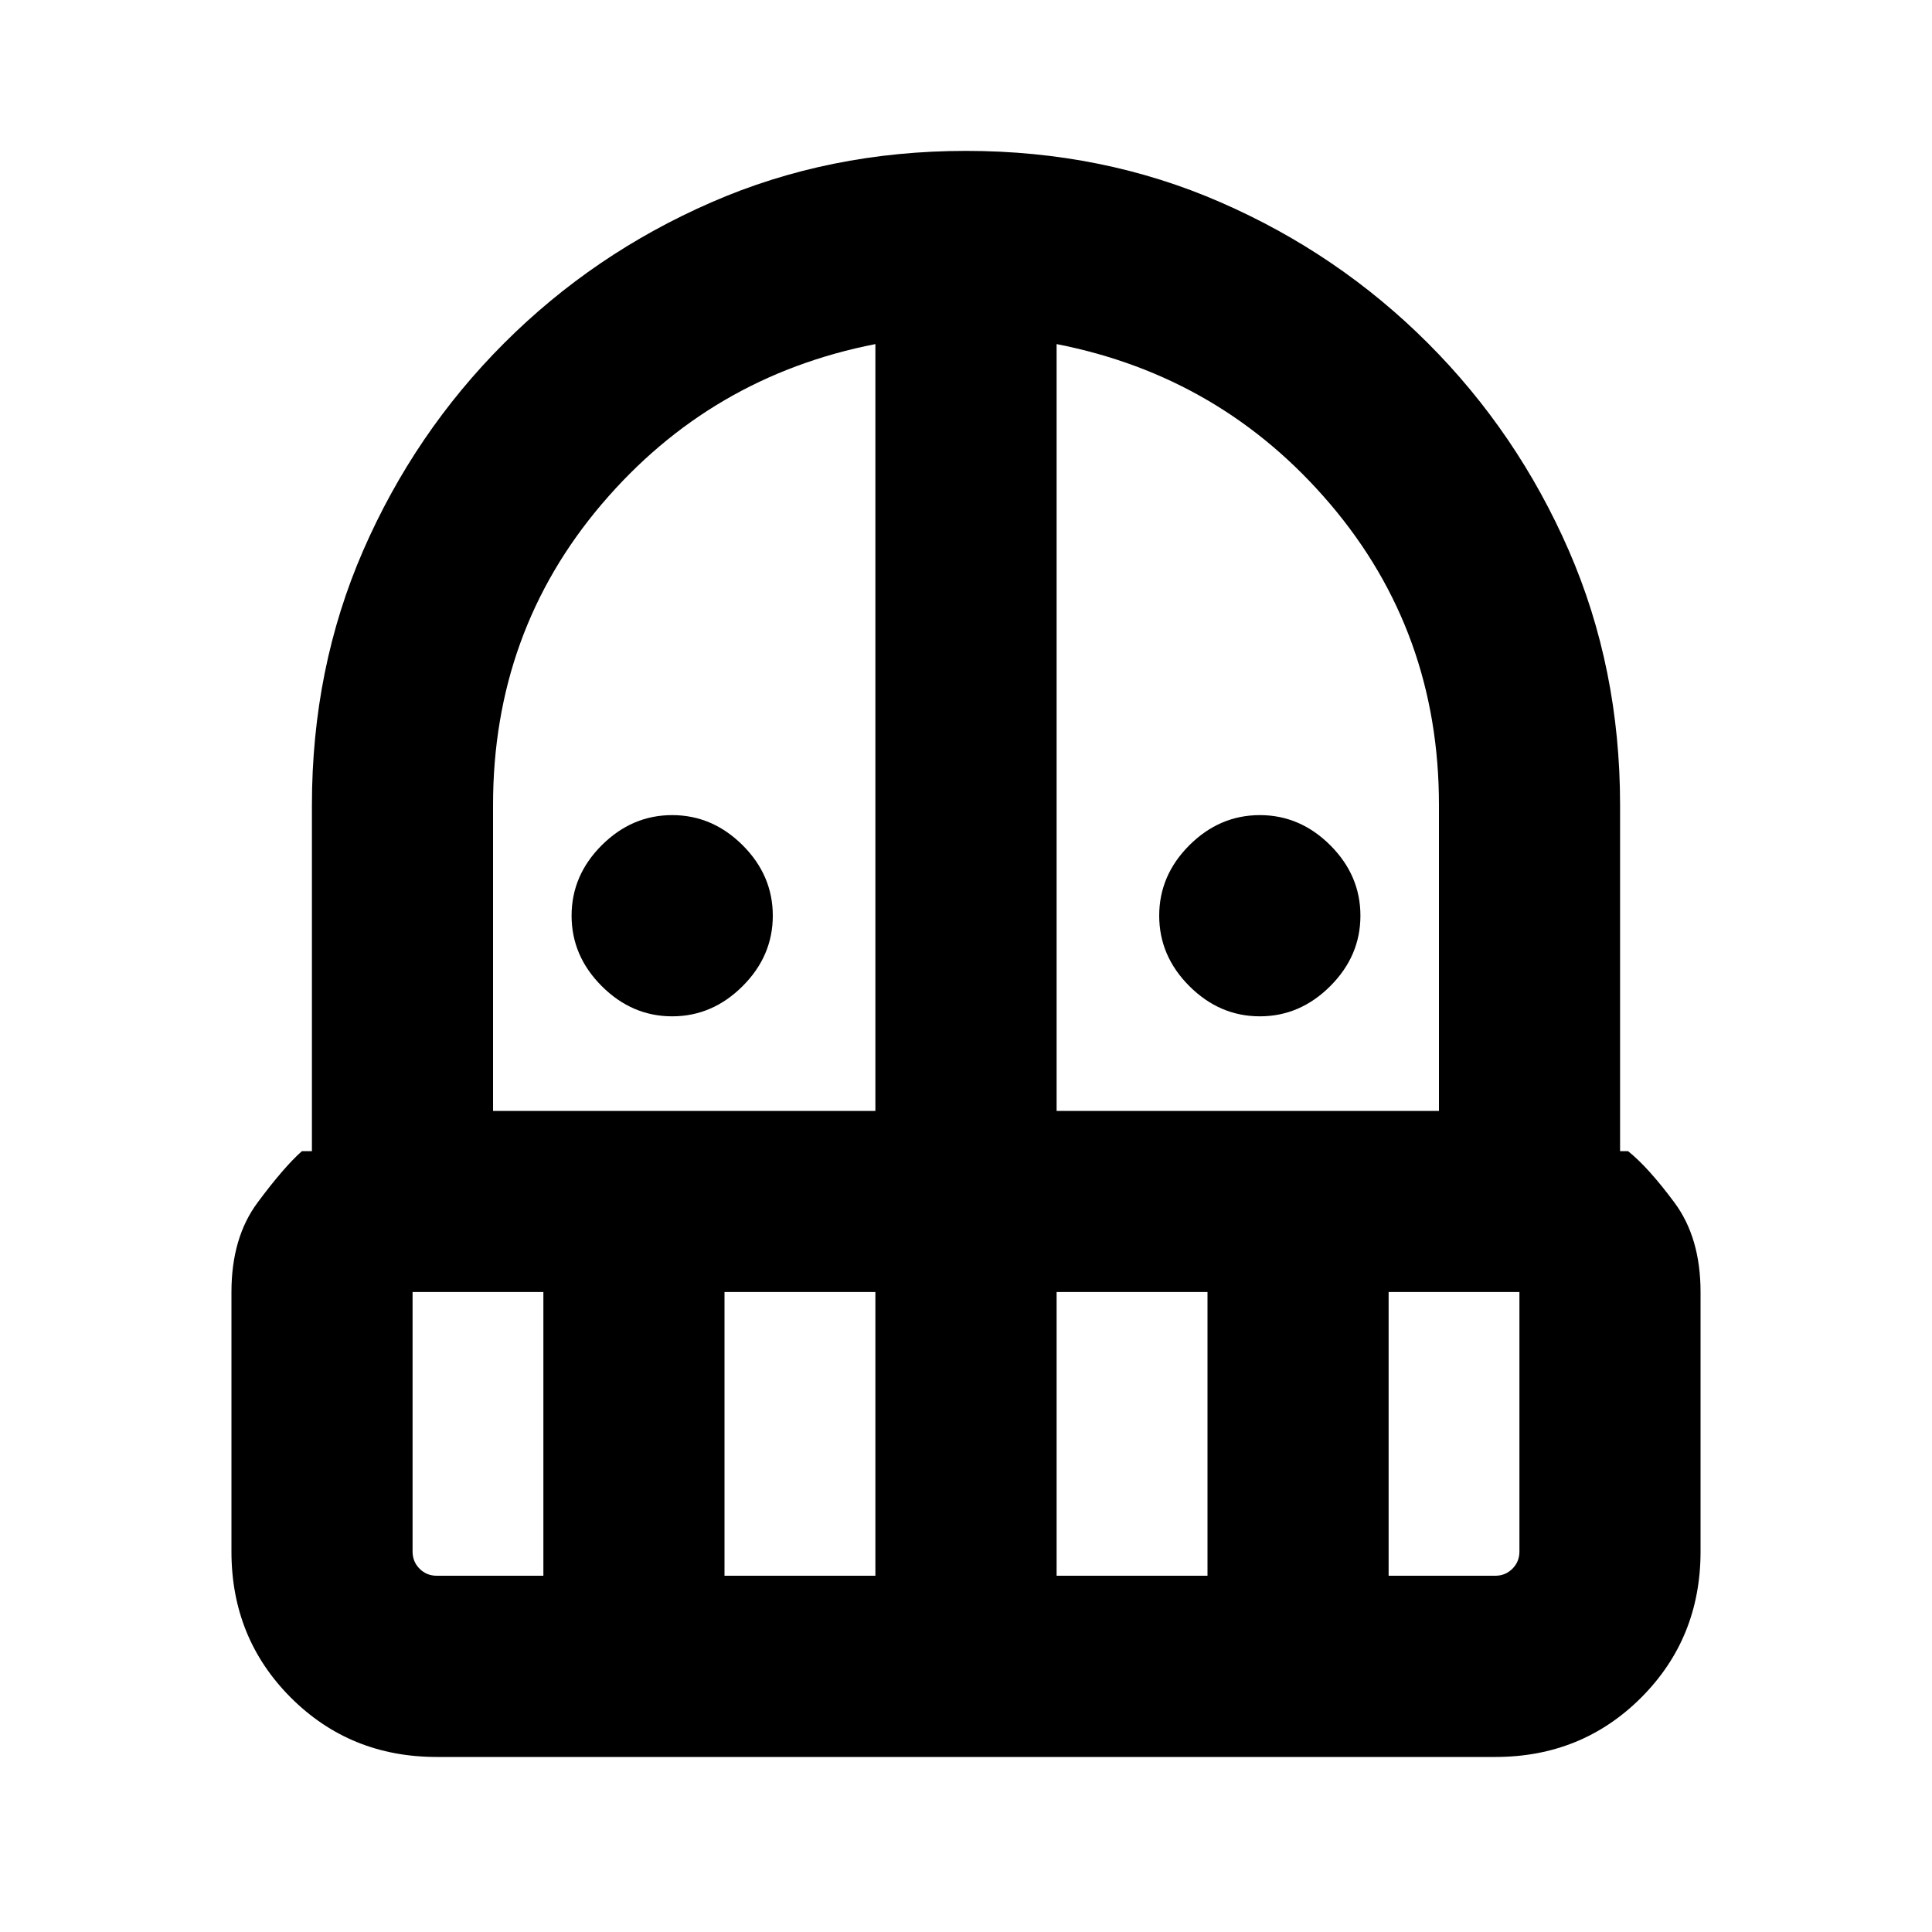 <svg xmlns="http://www.w3.org/2000/svg" height="20" width="20"><path d="M6.958 10.521Q6.542 10.521 6.229 10.208Q5.917 9.896 5.917 9.479Q5.917 9.062 6.229 8.75Q6.542 8.438 6.958 8.438Q7.375 8.438 7.688 8.75Q8 9.062 8 9.479Q8 9.896 7.688 10.208Q7.375 10.521 6.958 10.521ZM13.042 10.521Q12.625 10.521 12.312 10.208Q12 9.896 12 9.479Q12 9.062 12.312 8.75Q12.625 8.438 13.042 8.438Q13.458 8.438 13.771 8.75Q14.083 9.062 14.083 9.479Q14.083 9.896 13.771 10.208Q13.458 10.521 13.042 10.521ZM4.521 18.188Q3.625 18.188 3.01 17.573Q2.396 16.958 2.396 16.062V13.375Q2.396 12.812 2.667 12.448Q2.938 12.083 3.125 11.917H3.229V8.333Q3.229 6.917 3.76 5.698Q4.292 4.479 5.219 3.552Q6.146 2.625 7.365 2.094Q8.583 1.562 10 1.562Q11.417 1.562 12.635 2.094Q13.854 2.625 14.781 3.552Q15.708 4.479 16.24 5.698Q16.771 6.917 16.771 8.333V11.917H16.854Q17.062 12.083 17.333 12.448Q17.604 12.812 17.604 13.375V16.062Q17.604 16.958 16.99 17.573Q16.375 18.188 15.479 18.188ZM4.271 13.375V16.062Q4.271 16.167 4.344 16.24Q4.417 16.312 4.521 16.312H5.625V13.375ZM7.5 16.312H9.062V13.375H7.5ZM5.104 11.5H9.062V3.562Q7.354 3.896 6.229 5.219Q5.104 6.542 5.104 8.333ZM10.938 11.5H14.896V8.333Q14.896 6.542 13.771 5.219Q12.646 3.896 10.938 3.562ZM10.938 16.312H12.5V13.375H10.938ZM14.375 16.312H15.479Q15.583 16.312 15.656 16.24Q15.729 16.167 15.729 16.062V13.375H14.375Z"/></svg>
